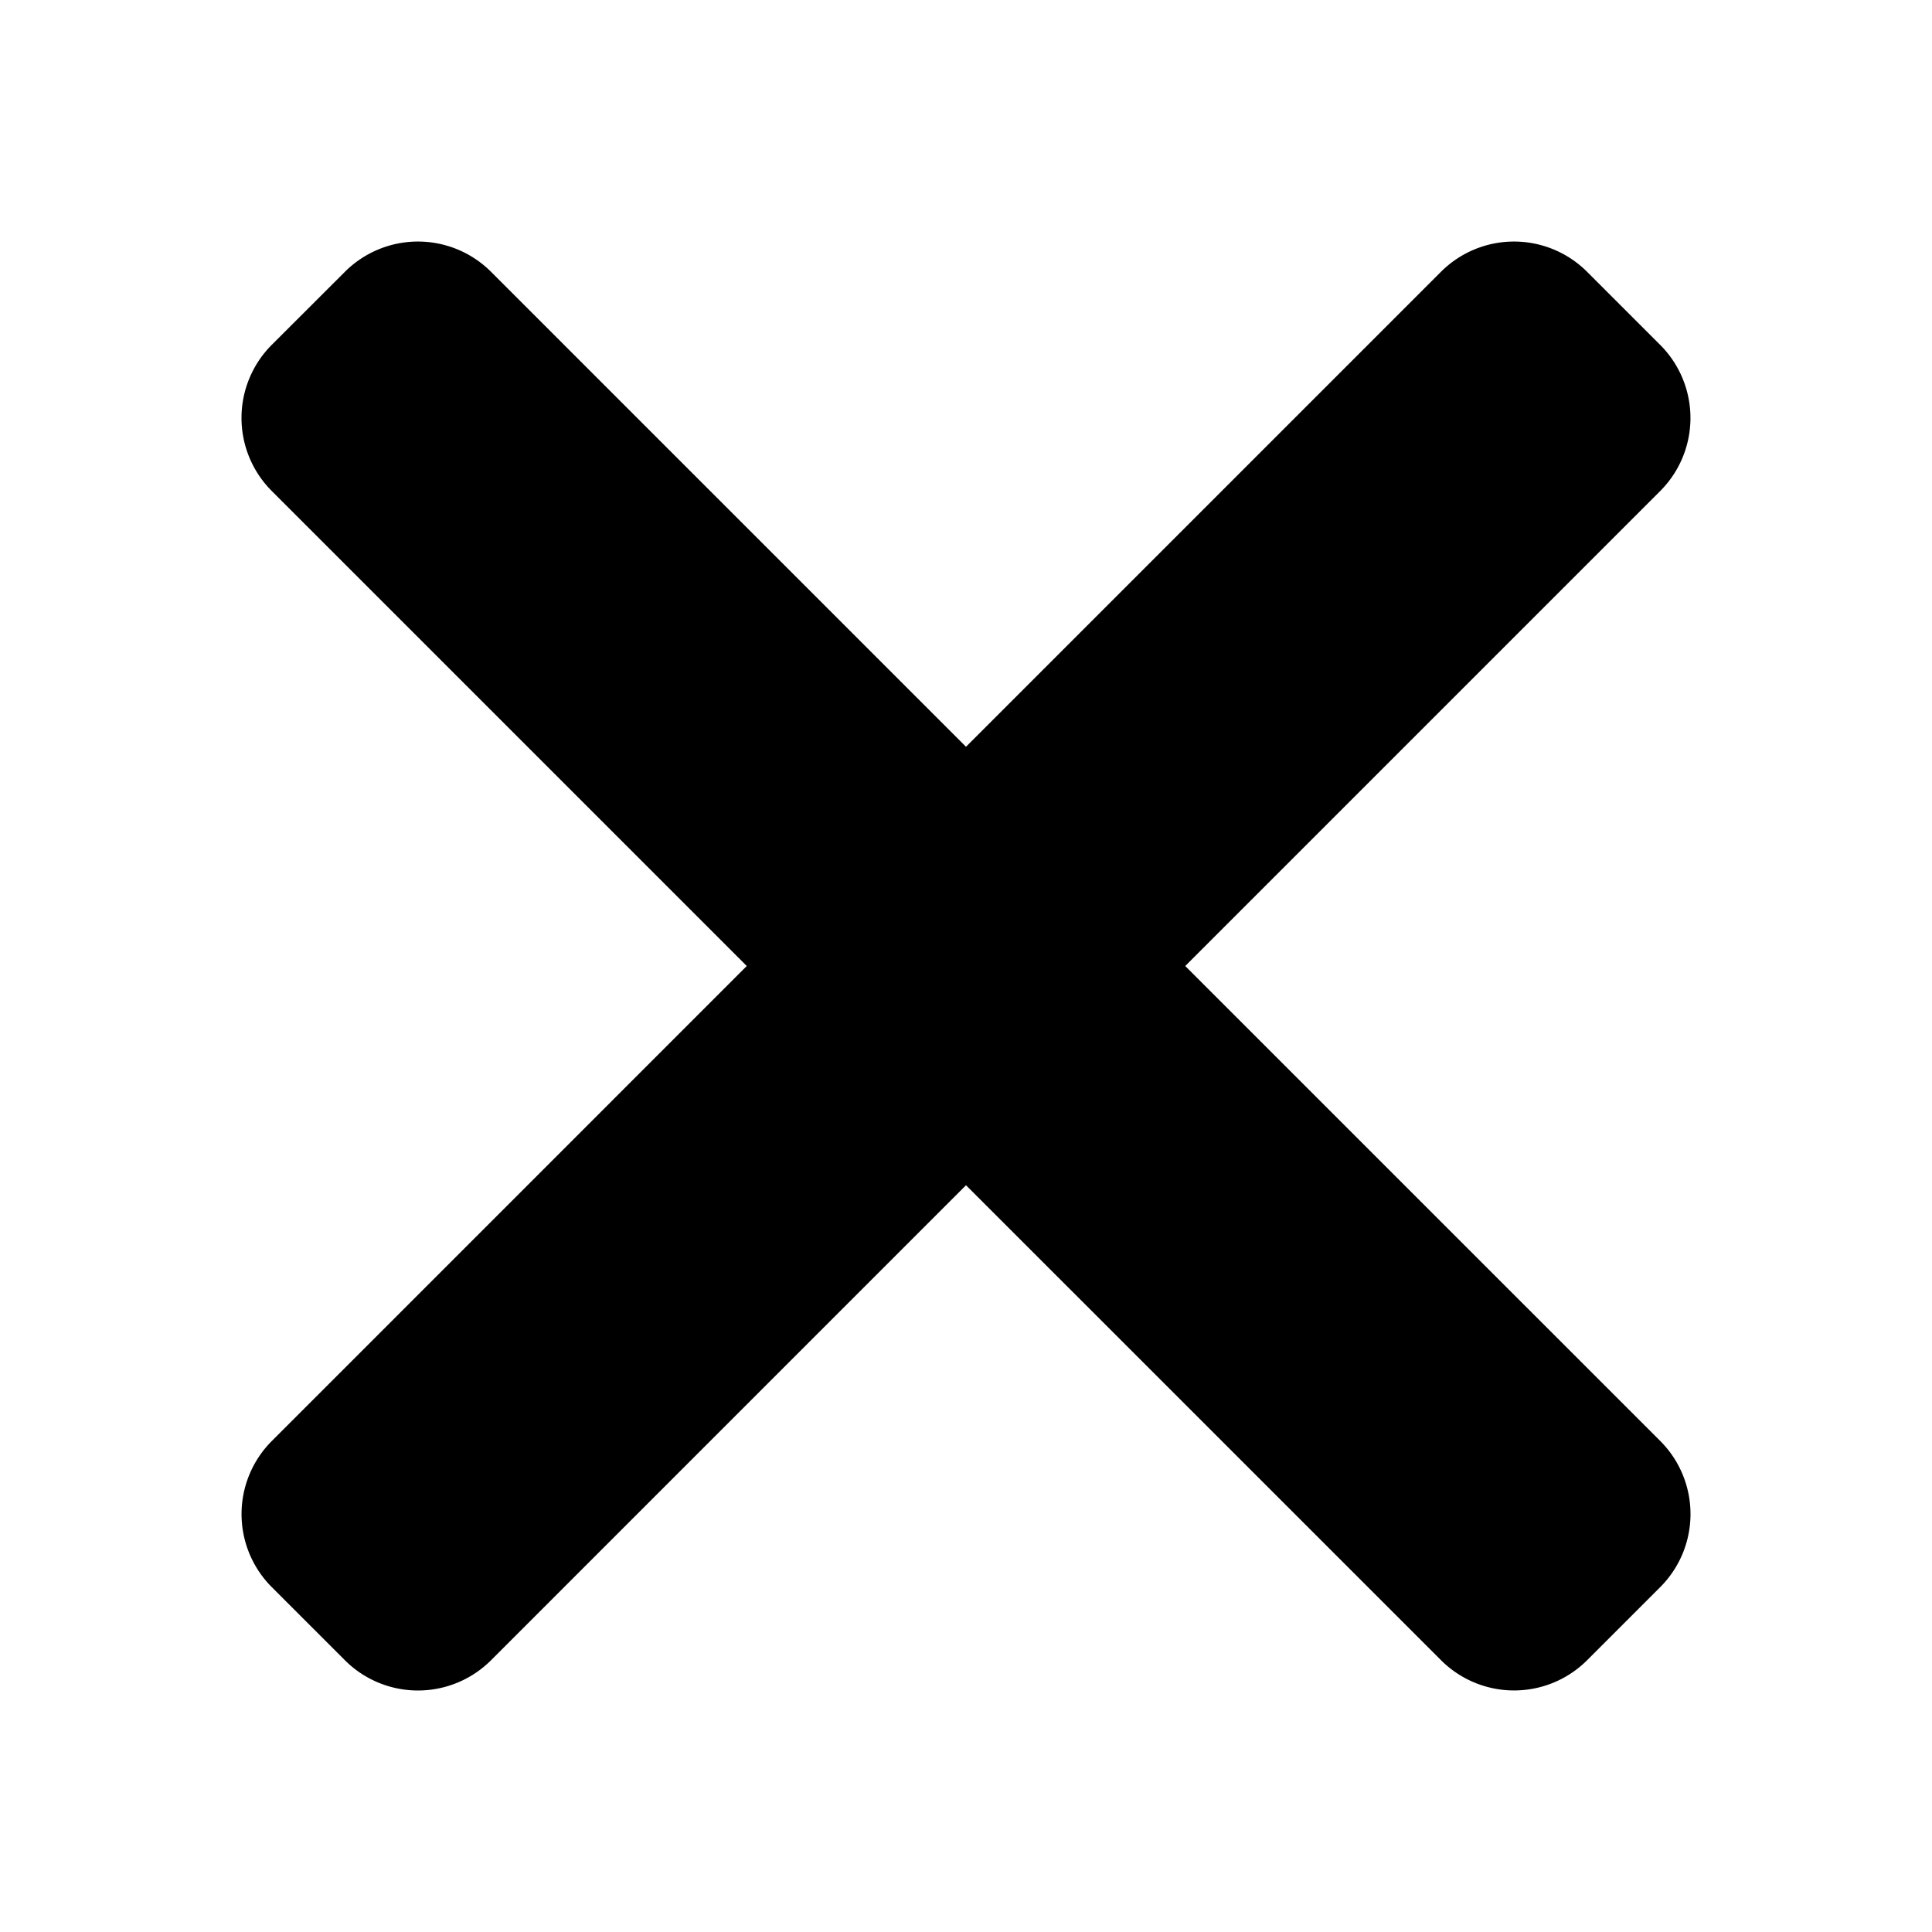 <svg id="a9c325de-c5ad-4a8a-b34a-faf10a097738" data-name="root" xmlns="http://www.w3.org/2000/svg" viewBox="0 0 192 192"><path d="M117.787,96l47.2-47.2a10.271,10.271,0,0,0,0-14.525l-7.262-7.262a10.271,10.271,0,0,0-14.525,0L96,74.213l-47.2-47.2a10.271,10.271,0,0,0-14.525,0L27.008,34.27a10.271,10.271,0,0,0,0,14.525L74.213,96l-47.2,47.205a10.271,10.271,0,0,0,0,14.525l7.262,7.262a10.271,10.271,0,0,0,14.525,0L96,117.787l47.205,47.2a10.271,10.271,0,0,0,14.525,0l7.262-7.262a10.271,10.271,0,0,0,0-14.525Z" style="fill-rule:evenodd"/></svg>